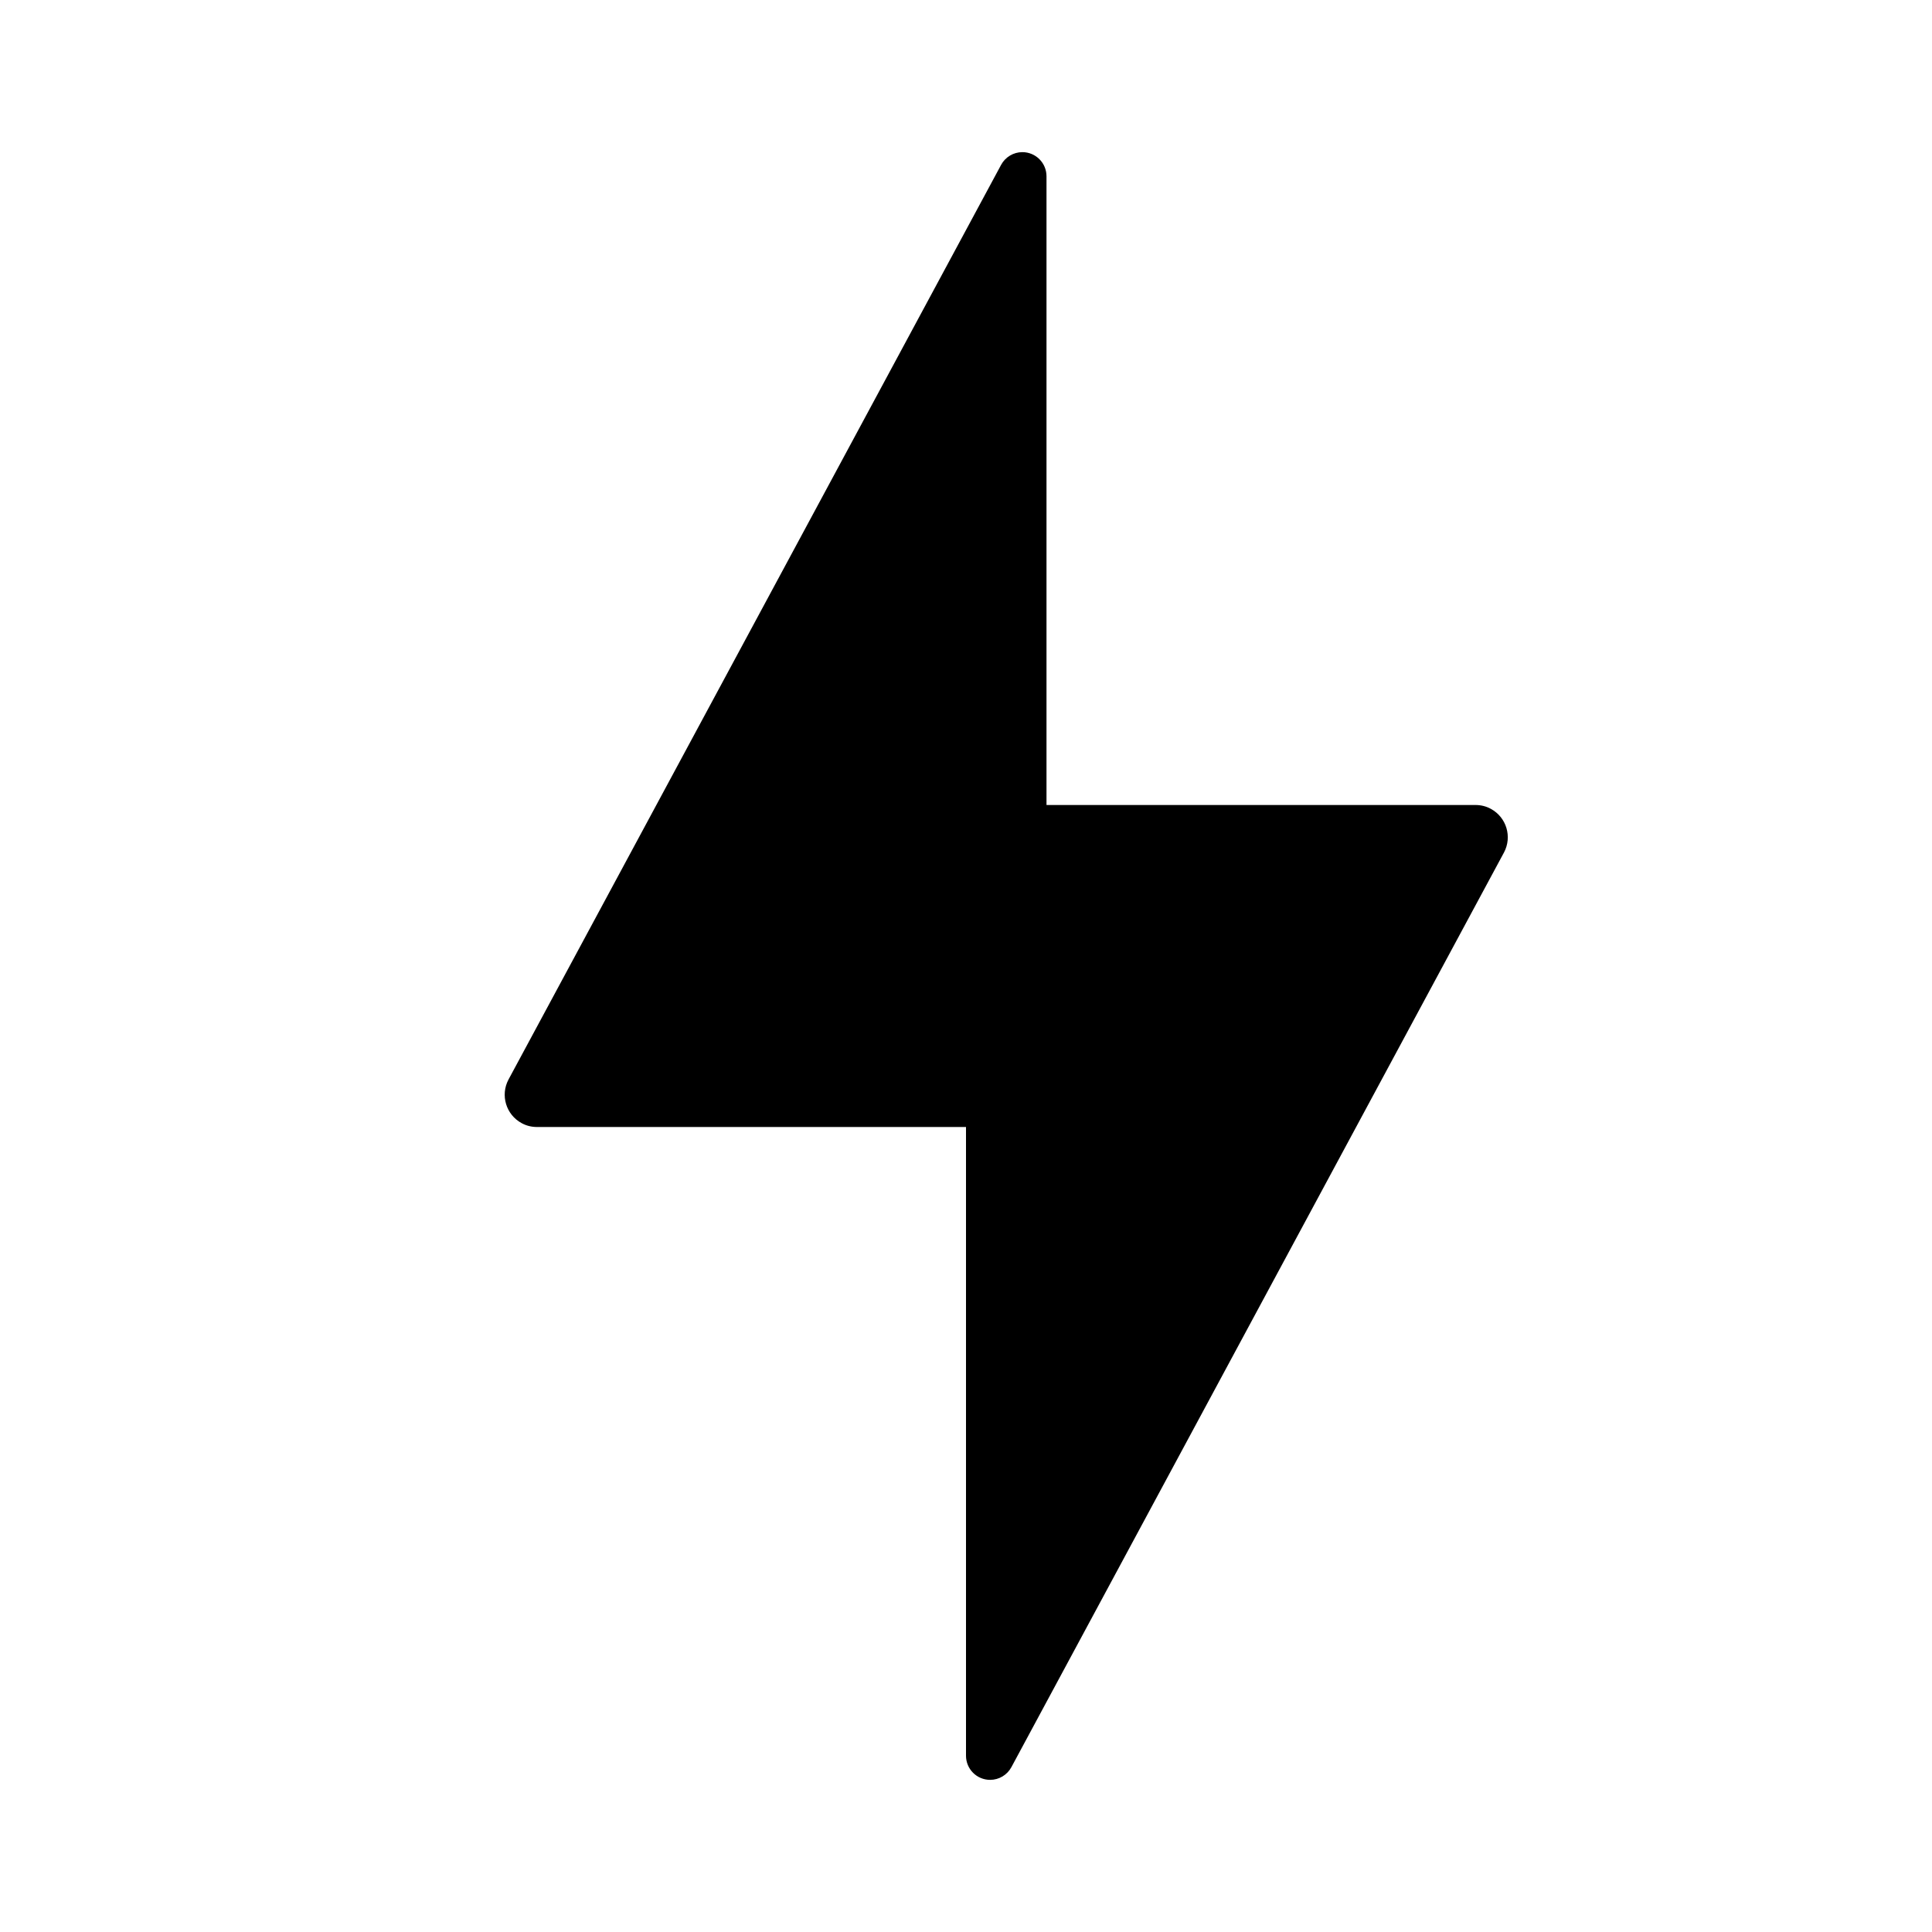 <svg xmlns="http://www.w3.org/2000/svg" width="100%" height="100%" viewBox="0 0 24 24">
  <path fill-rule="evenodd" d="M6.436,1.048 L0.317,12.41 C0.213,12.605 0.286,12.847 0.48,12.952 C0.538,12.984 0.603,13 0.67,13 L6,13 L6,13 L6,20.81 C6,20.976 6.134,21.11 6.3,21.11 C6.41,21.11 6.512,21.049 6.564,20.952 L12.683,9.59 C12.787,9.395 12.714,9.153 12.52,9.048 C12.462,9.016 12.397,9 12.33,9 L7,9 L7,9 L7,1.19 C7,1.024 6.866,0.89 6.7,0.89 C6.59,0.89 6.488,0.951 6.436,1.048 Z" transform="translate(6 1)"/>
</svg>
